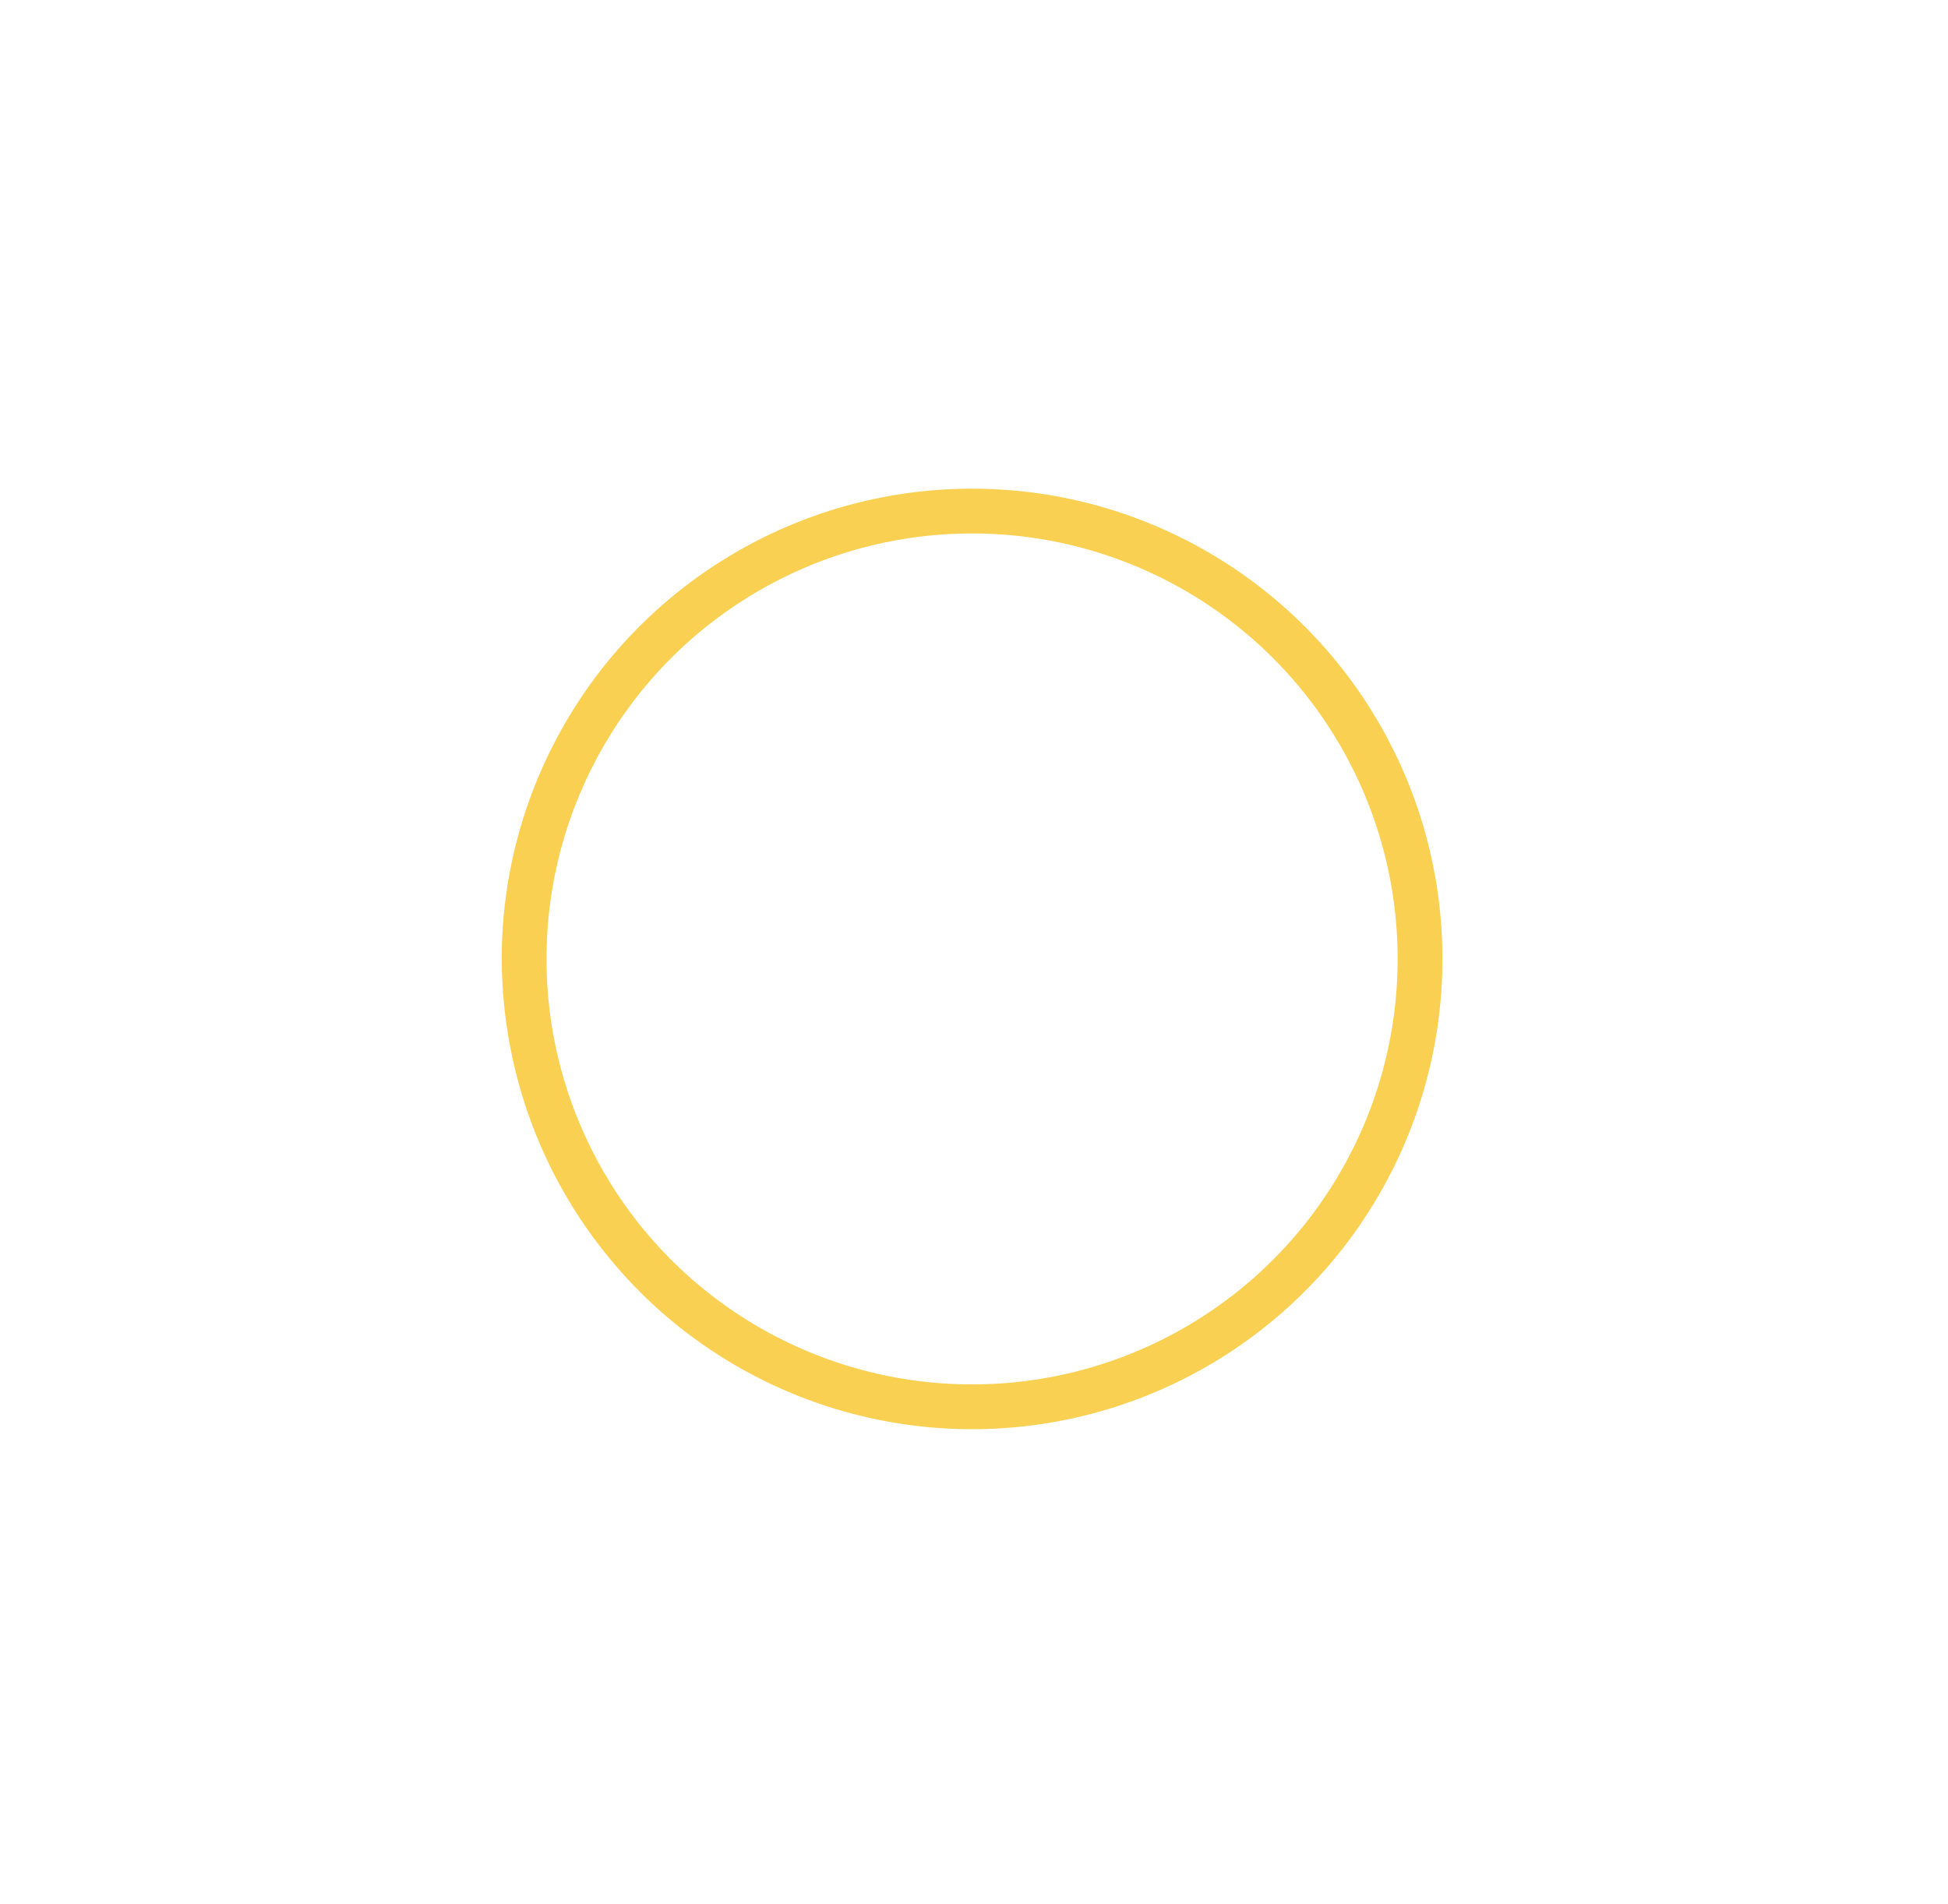 <?xml version="1.0" encoding="UTF-8" standalone="no"?>
<!-- Created with Inkscape (http://www.inkscape.org/) -->

<svg
   version="1.1"
   id="svg2"
   viewBox="0 0 579.667 566.667"
   sodipodi:docname="Odd-e_logo.ai"
   xmlns:inkscape="http://www.inkscape.org/namespaces/inkscape"
   xmlns:sodipodi="http://sodipodi.sourceforge.net/DTD/sodipodi-0.dtd"
   xmlns="http://www.w3.org/2000/svg"
   xmlns:svg="http://www.w3.org/2000/svg">
  <defs
     id="defs6">
    <clipPath
       clipPathUnits="userSpaceOnUse"
       id="clipPath16">
      <path
         d="M 0,425 H 425 V 0 H 0 Z"
         id="path14" />
    </clipPath>
    <clipPath
       clipPathUnits="userSpaceOnUse"
       id="clipPath24">
      <path
         d="m 143,286.176 c 41.331,41.33 108.338,41.329 149.668,-0.002 41.331,-41.331 41.331,-108.339 0,-149.669 C 251.338,95.176 184.331,95.177 143,136.508 c -41.33,41.331 -41.33,108.339 0,149.668"
         clip-rule="evenodd"
         id="path22" />
    </clipPath>
    <clipPath
       clipPathUnits="userSpaceOnUse"
       id="clipPath206">
      <path
         d="m 123.712,211.676 c 0,51.903 42.075,93.978 93.978,93.978 51.904,0 93.979,-42.075 93.979,-93.978 0,-51.903 -42.075,-93.978 -93.979,-93.978 -51.903,0 -93.978,42.075 -93.978,93.978"
         clip-rule="evenodd"
         id="path204" />
    </clipPath>
    <clipPath
       clipPathUnits="userSpaceOnUse"
       id="clipPath304">
      <path
         d="m 123.712,211.676 c 0,51.903 42.075,93.978 93.978,93.978 51.904,0 93.979,-42.075 93.979,-93.978 0,-51.903 -42.075,-93.978 -93.979,-93.978 -51.903,0 -93.978,42.075 -93.978,93.978"
         id="path302" />
    </clipPath>
    <clipPath
       clipPathUnits="userSpaceOnUse"
       id="clipPath312">
      <path
         d="m 213.353,299.96 c 16.651,16.651 51.388,8.911 77.587,-17.29 26.2,-26.199 33.939,-60.936 17.288,-77.587 -16.651,-16.651 -51.388,-8.911 -77.587,17.29 -26.199,26.199 -33.939,60.936 -17.288,77.587"
         id="path310" />
    </clipPath>
    <clipPath
       clipPathUnits="userSpaceOnUse"
       id="clipPath320">
      <path
         d="m 213.353,299.96 c 16.651,16.651 51.388,8.911 77.587,-17.29 26.2,-26.199 33.939,-60.936 17.288,-77.587 -16.651,-16.651 -51.388,-8.911 -77.587,17.29 -26.199,26.199 -33.939,60.936 -17.288,77.587"
         id="path318" />
    </clipPath>
  </defs>
  <sodipodi:namedview
     id="namedview4"
     pagecolor="#ffffff"
     bordercolor="#000000"
     borderopacity="0.25"
     inkscape:showpageshadow="2"
     inkscape:pageopacity="0.0"
     inkscape:pagecheckerboard="0"
     inkscape:deskcolor="#d1d1d1" />
  <g
     id="g8"
     inkscape:groupmode="layer"
     inkscape:label="Odd-e_logo"
     transform="matrix(1.333,0,0,-1.333,0,566.667)">
    <g
       id="g10">
      <g
         id="g12"
         clip-path="url(#clipPath16)">
        <g
           id="g18">
          <g
             id="g20"
             clip-path="url(#clipPath24)">
             <circle cx="217" cy="211" r="100" fill="none" stroke="#fad052" stroke-width="10" />
          </g>
        </g>

      </g>
    </g>
  </g>
</svg>

